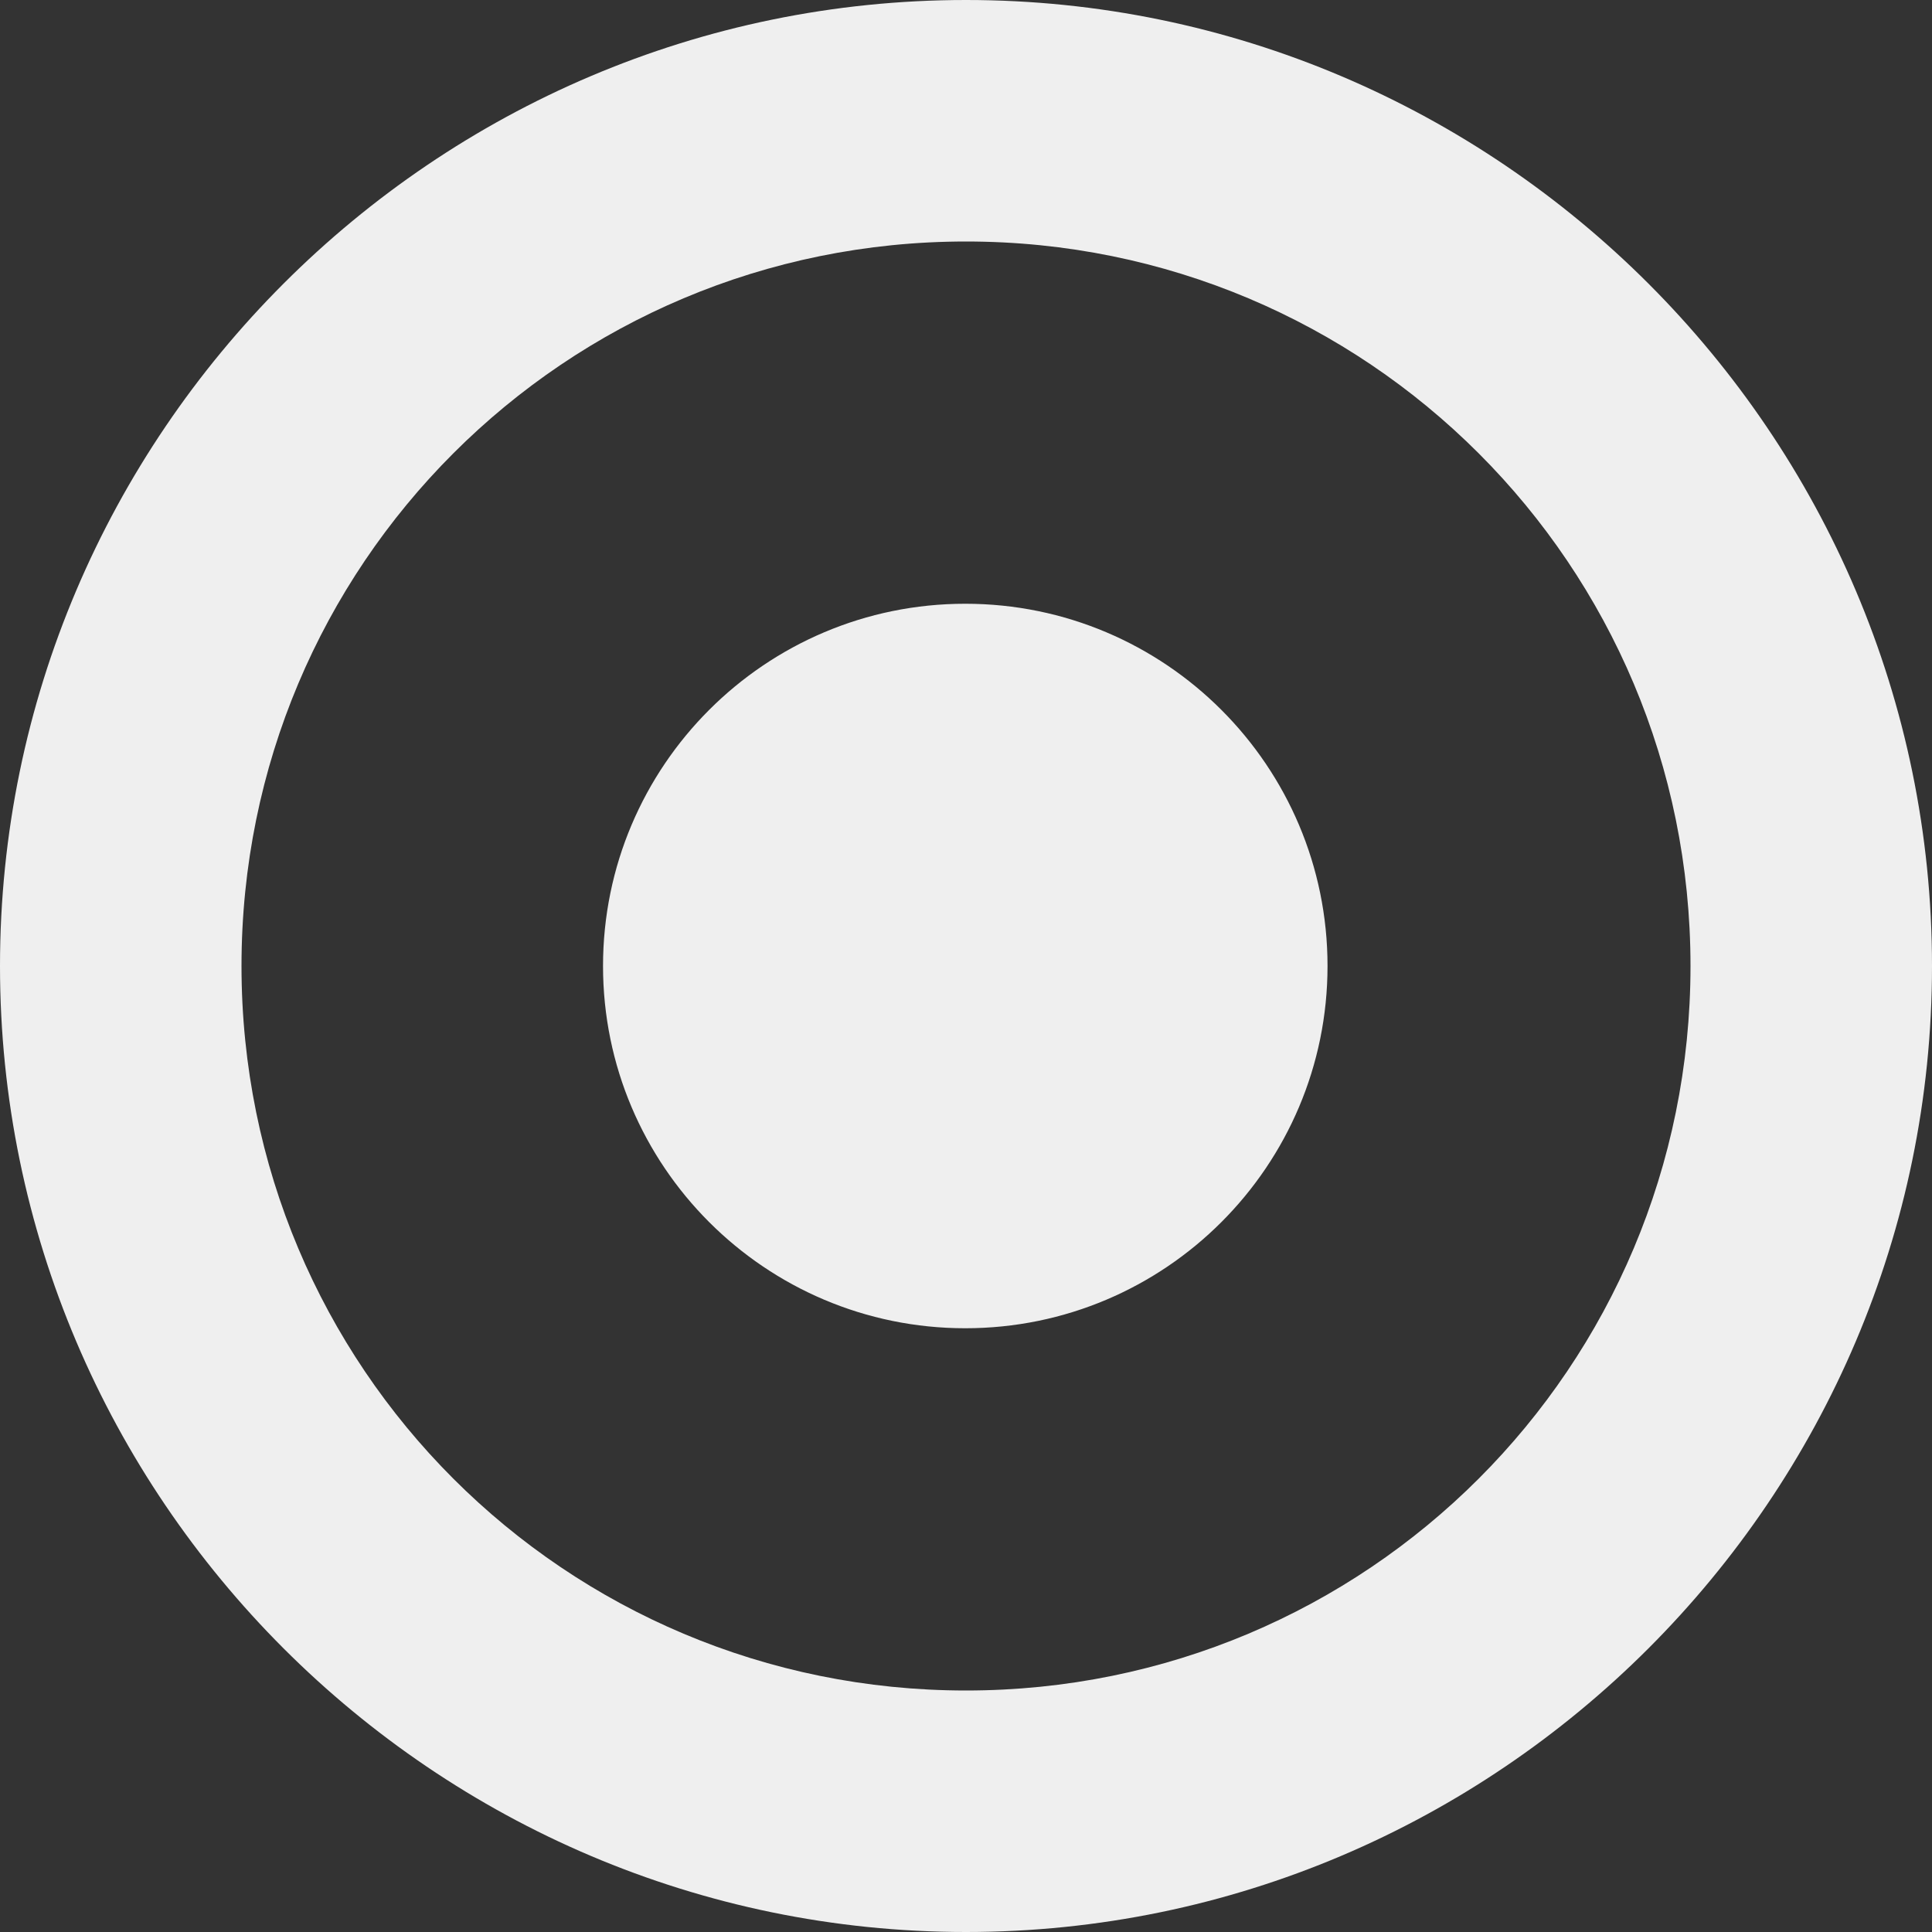 <svg viewBox="0 0 16 16" xmlns="http://www.w3.org/2000/svg"><rect x="0" y="0" width="16" height="16" fill="#333333" stroke="none"/><path d="m8 0c-4.404 0-8 3.596-8 8 0 4.404 3.596 8 8 8s8-3.596 8-8c0-4.404-3.596-8-8-8zm0 2c3.322 0 6 2.678 6 6 0 3.322-2.678 6-6 6-3.322 0-6-2.678-6-6 0-3.322 2.678-6 6-6zm-.006 3c-1.656 0-3 1.344-3 3 0 1.656 1.344 3 3 3s3-1.344 3-3c0-1.656-1.344-3-3-3z" fill="#efefef"/></svg>